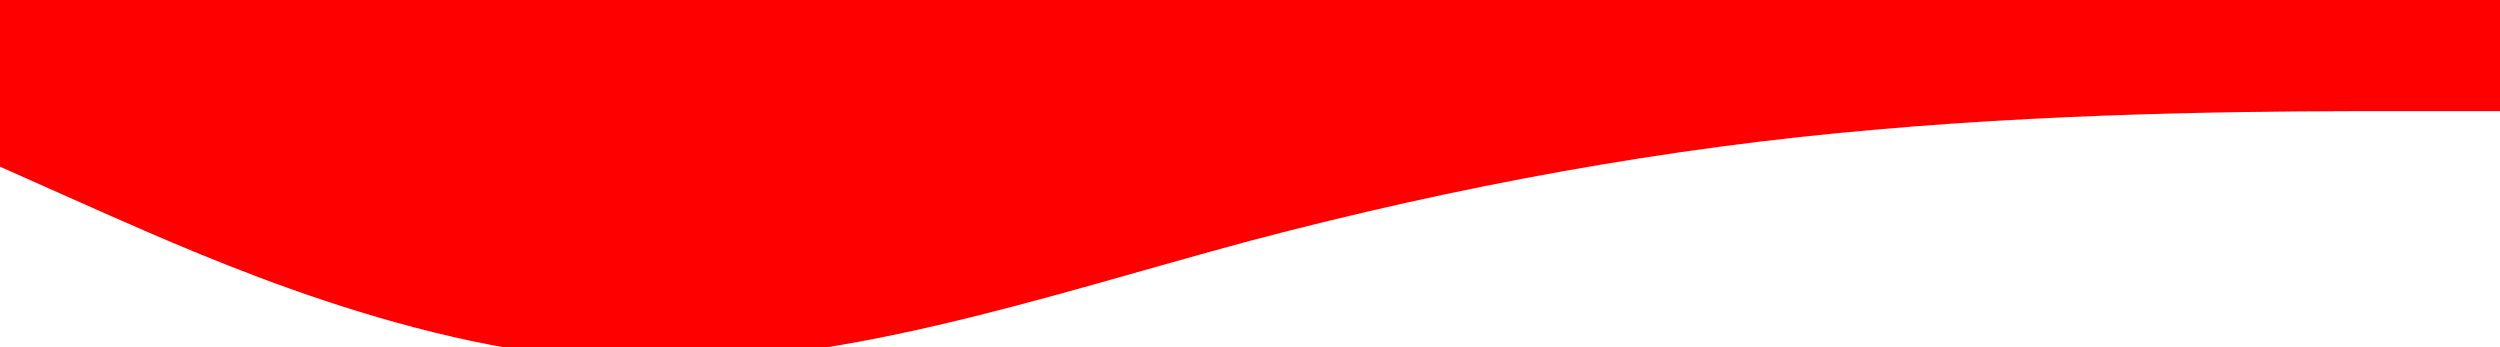 <svg xmlns="http://www.w3.org/2000/svg" viewBox="0 0 1440 200">
  <path fill="#ff0000" fill-opacity="1" d="M0,96L60,122.7C120,149,240,203,360,208C480,213,600,171,720,138.7C840,107,960,85,1080,74.7C1200,64,1320,64,1380,64L1440,64L1440,0L1380,0C1320,0,1200,0,1080,0C960,0,840,0,720,0C600,0,480,0,360,0C240,0,120,0,60,0L0,0Z"></path>
</svg>
